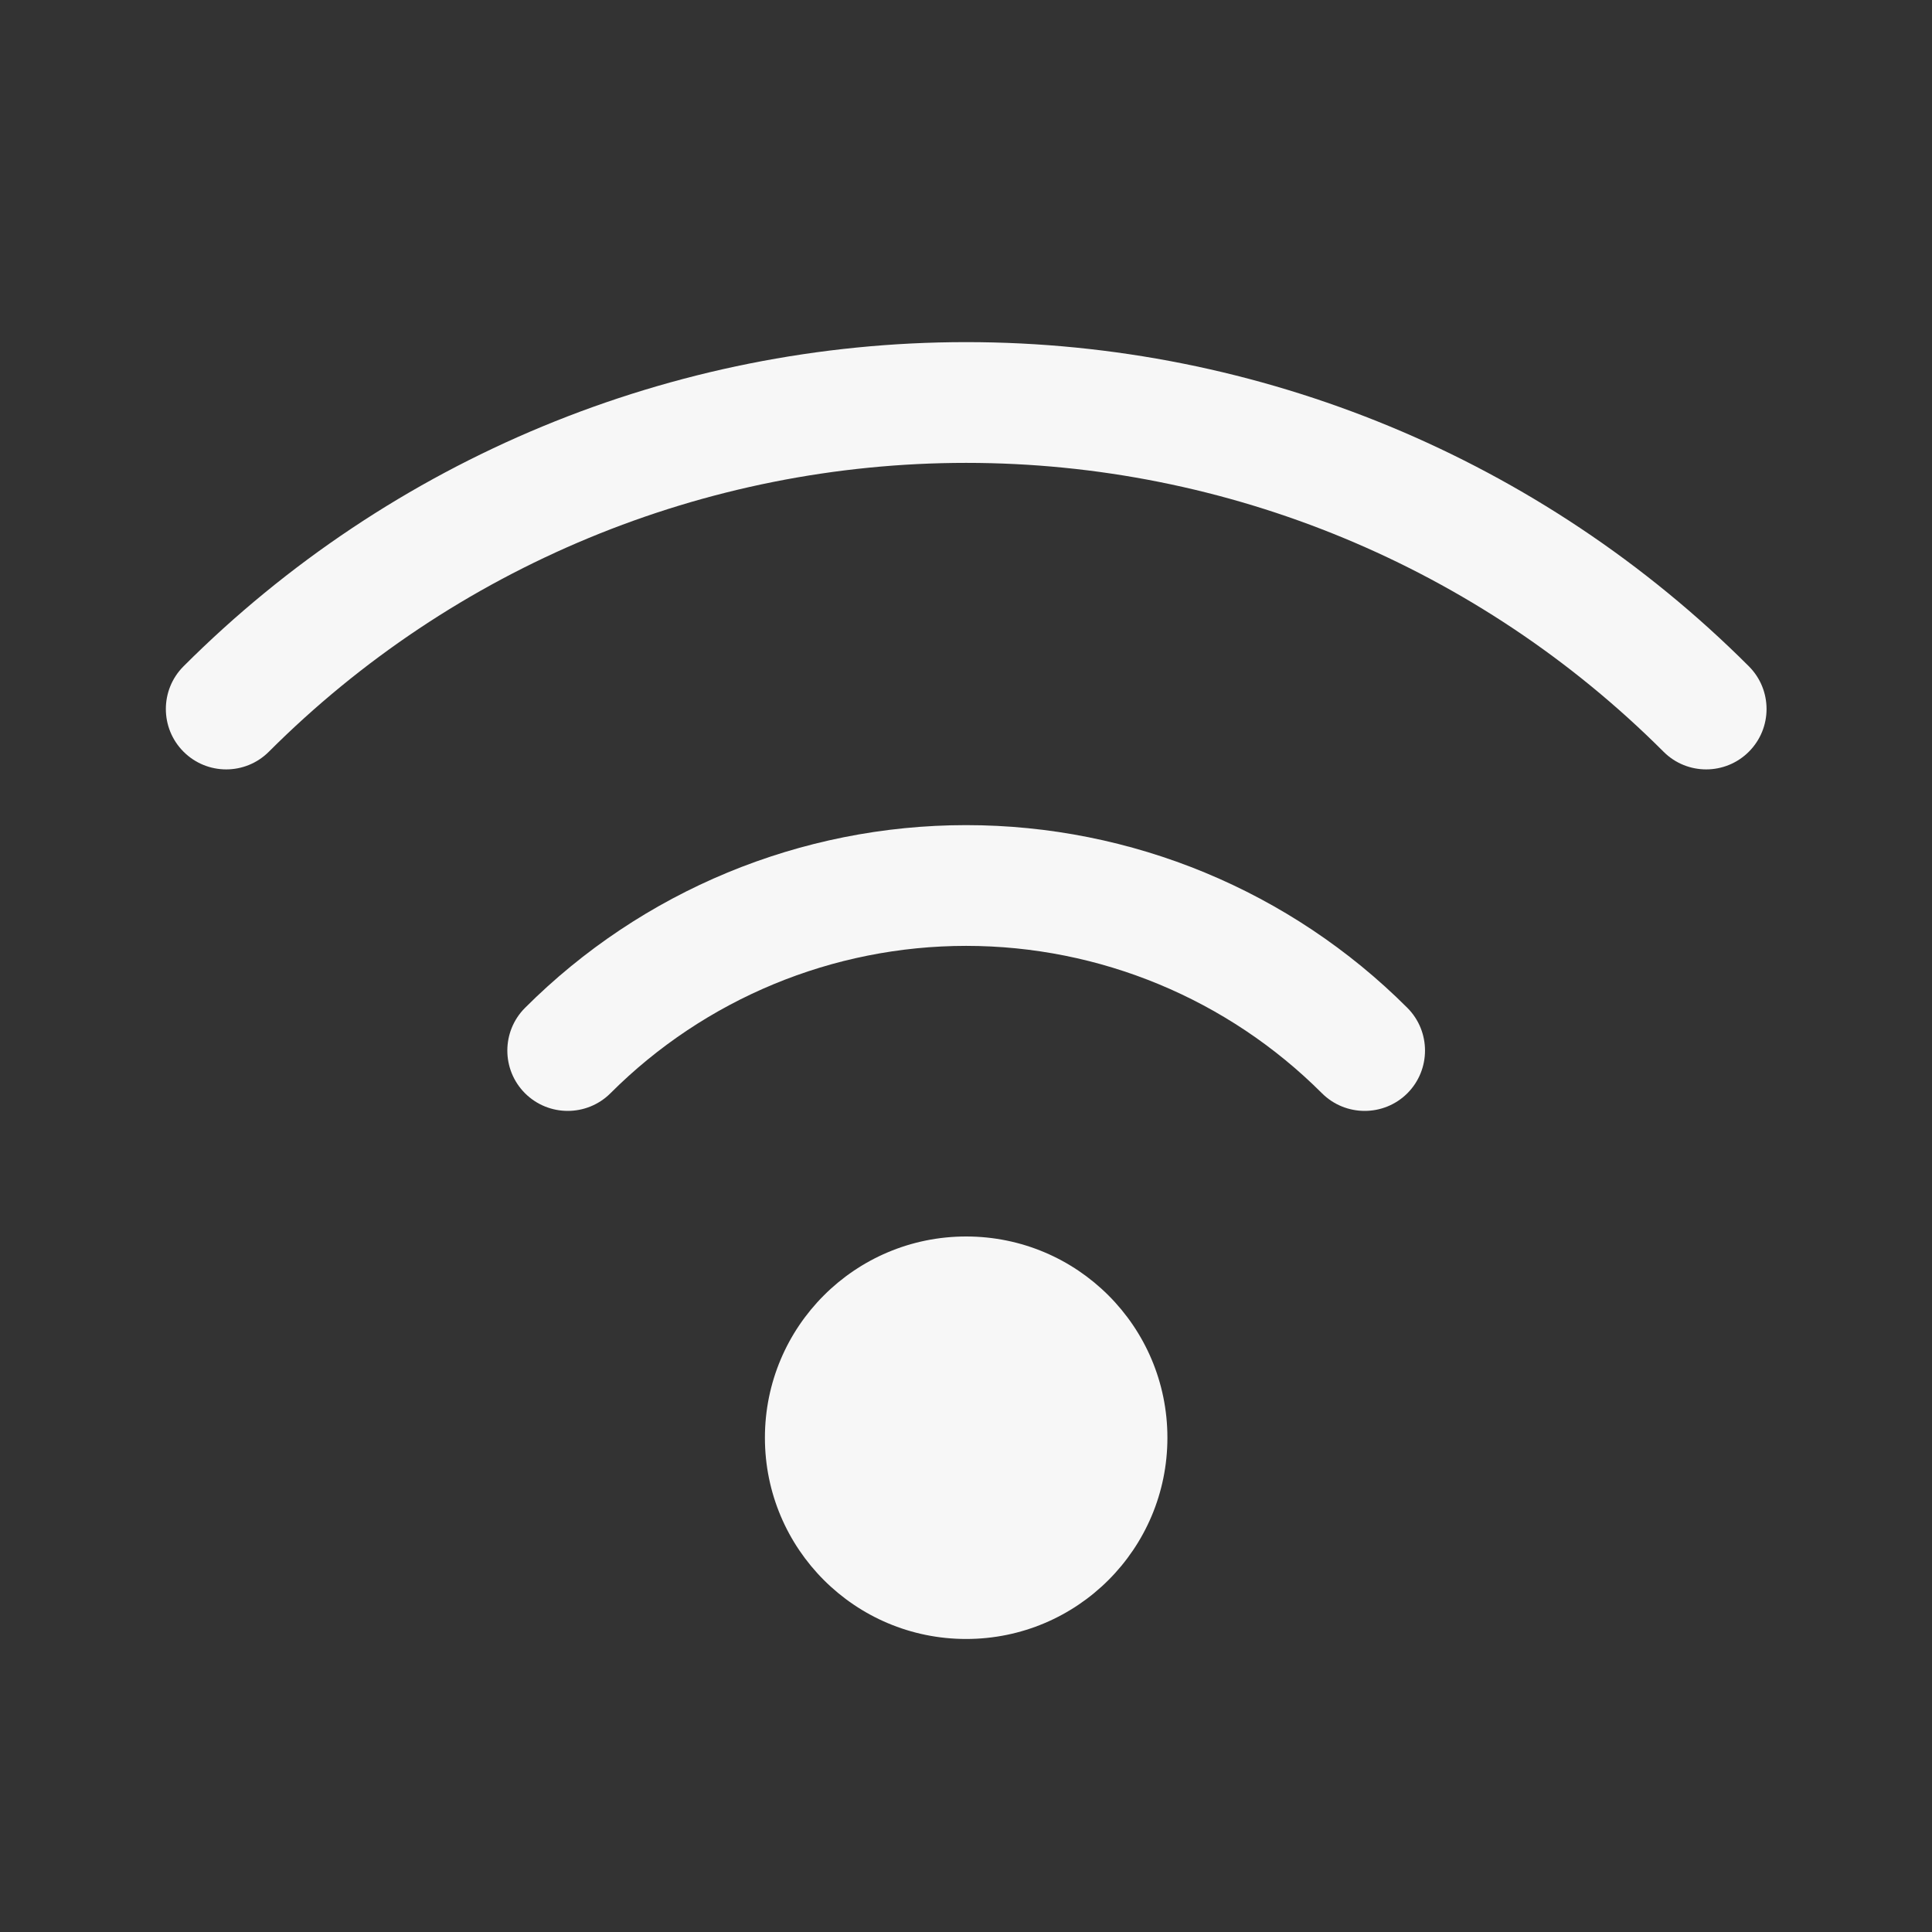 <svg width="24" height="24" viewBox="0 0 24 24" fill="none" xmlns="http://www.w3.org/2000/svg">
<rect x="0" y="0" width="24" height="24" fill="#333333" stroke="none"/>
<path fill-rule="evenodd" clip-rule="evenodd" d="M3.34 9.338C5.638 7.041 8.754 5.75 12.002 5.75C15.251 5.75 18.367 7.041 20.665 9.338C20.957 9.631 21.432 9.631 21.725 9.338C22.018 9.045 22.018 8.57 21.725 8.277C19.146 5.699 15.649 4.25 12.002 4.25C8.356 4.25 4.858 5.699 2.28 8.277C1.987 8.57 1.987 9.045 2.28 9.338C2.573 9.631 3.047 9.631 3.34 9.338ZM12.002 11.75C10.345 11.75 8.755 12.409 7.583 13.581C7.29 13.873 6.815 13.873 6.522 13.581C6.229 13.288 6.229 12.813 6.522 12.52C7.976 11.066 9.947 10.25 12.002 10.25C14.058 10.25 16.029 11.066 17.483 12.52C17.775 12.813 17.775 13.288 17.483 13.581C17.19 13.873 16.715 13.873 16.422 13.581C15.25 12.409 13.66 11.75 12.002 11.75ZM14.502 17.86C14.502 19.241 13.383 20.36 12.002 20.36C10.621 20.36 9.502 19.241 9.502 17.86C9.502 16.479 10.621 15.36 12.002 15.36C13.383 15.36 14.502 16.479 14.502 17.86Z" fill="white" fill-opacity="0.96"/>
</svg>
